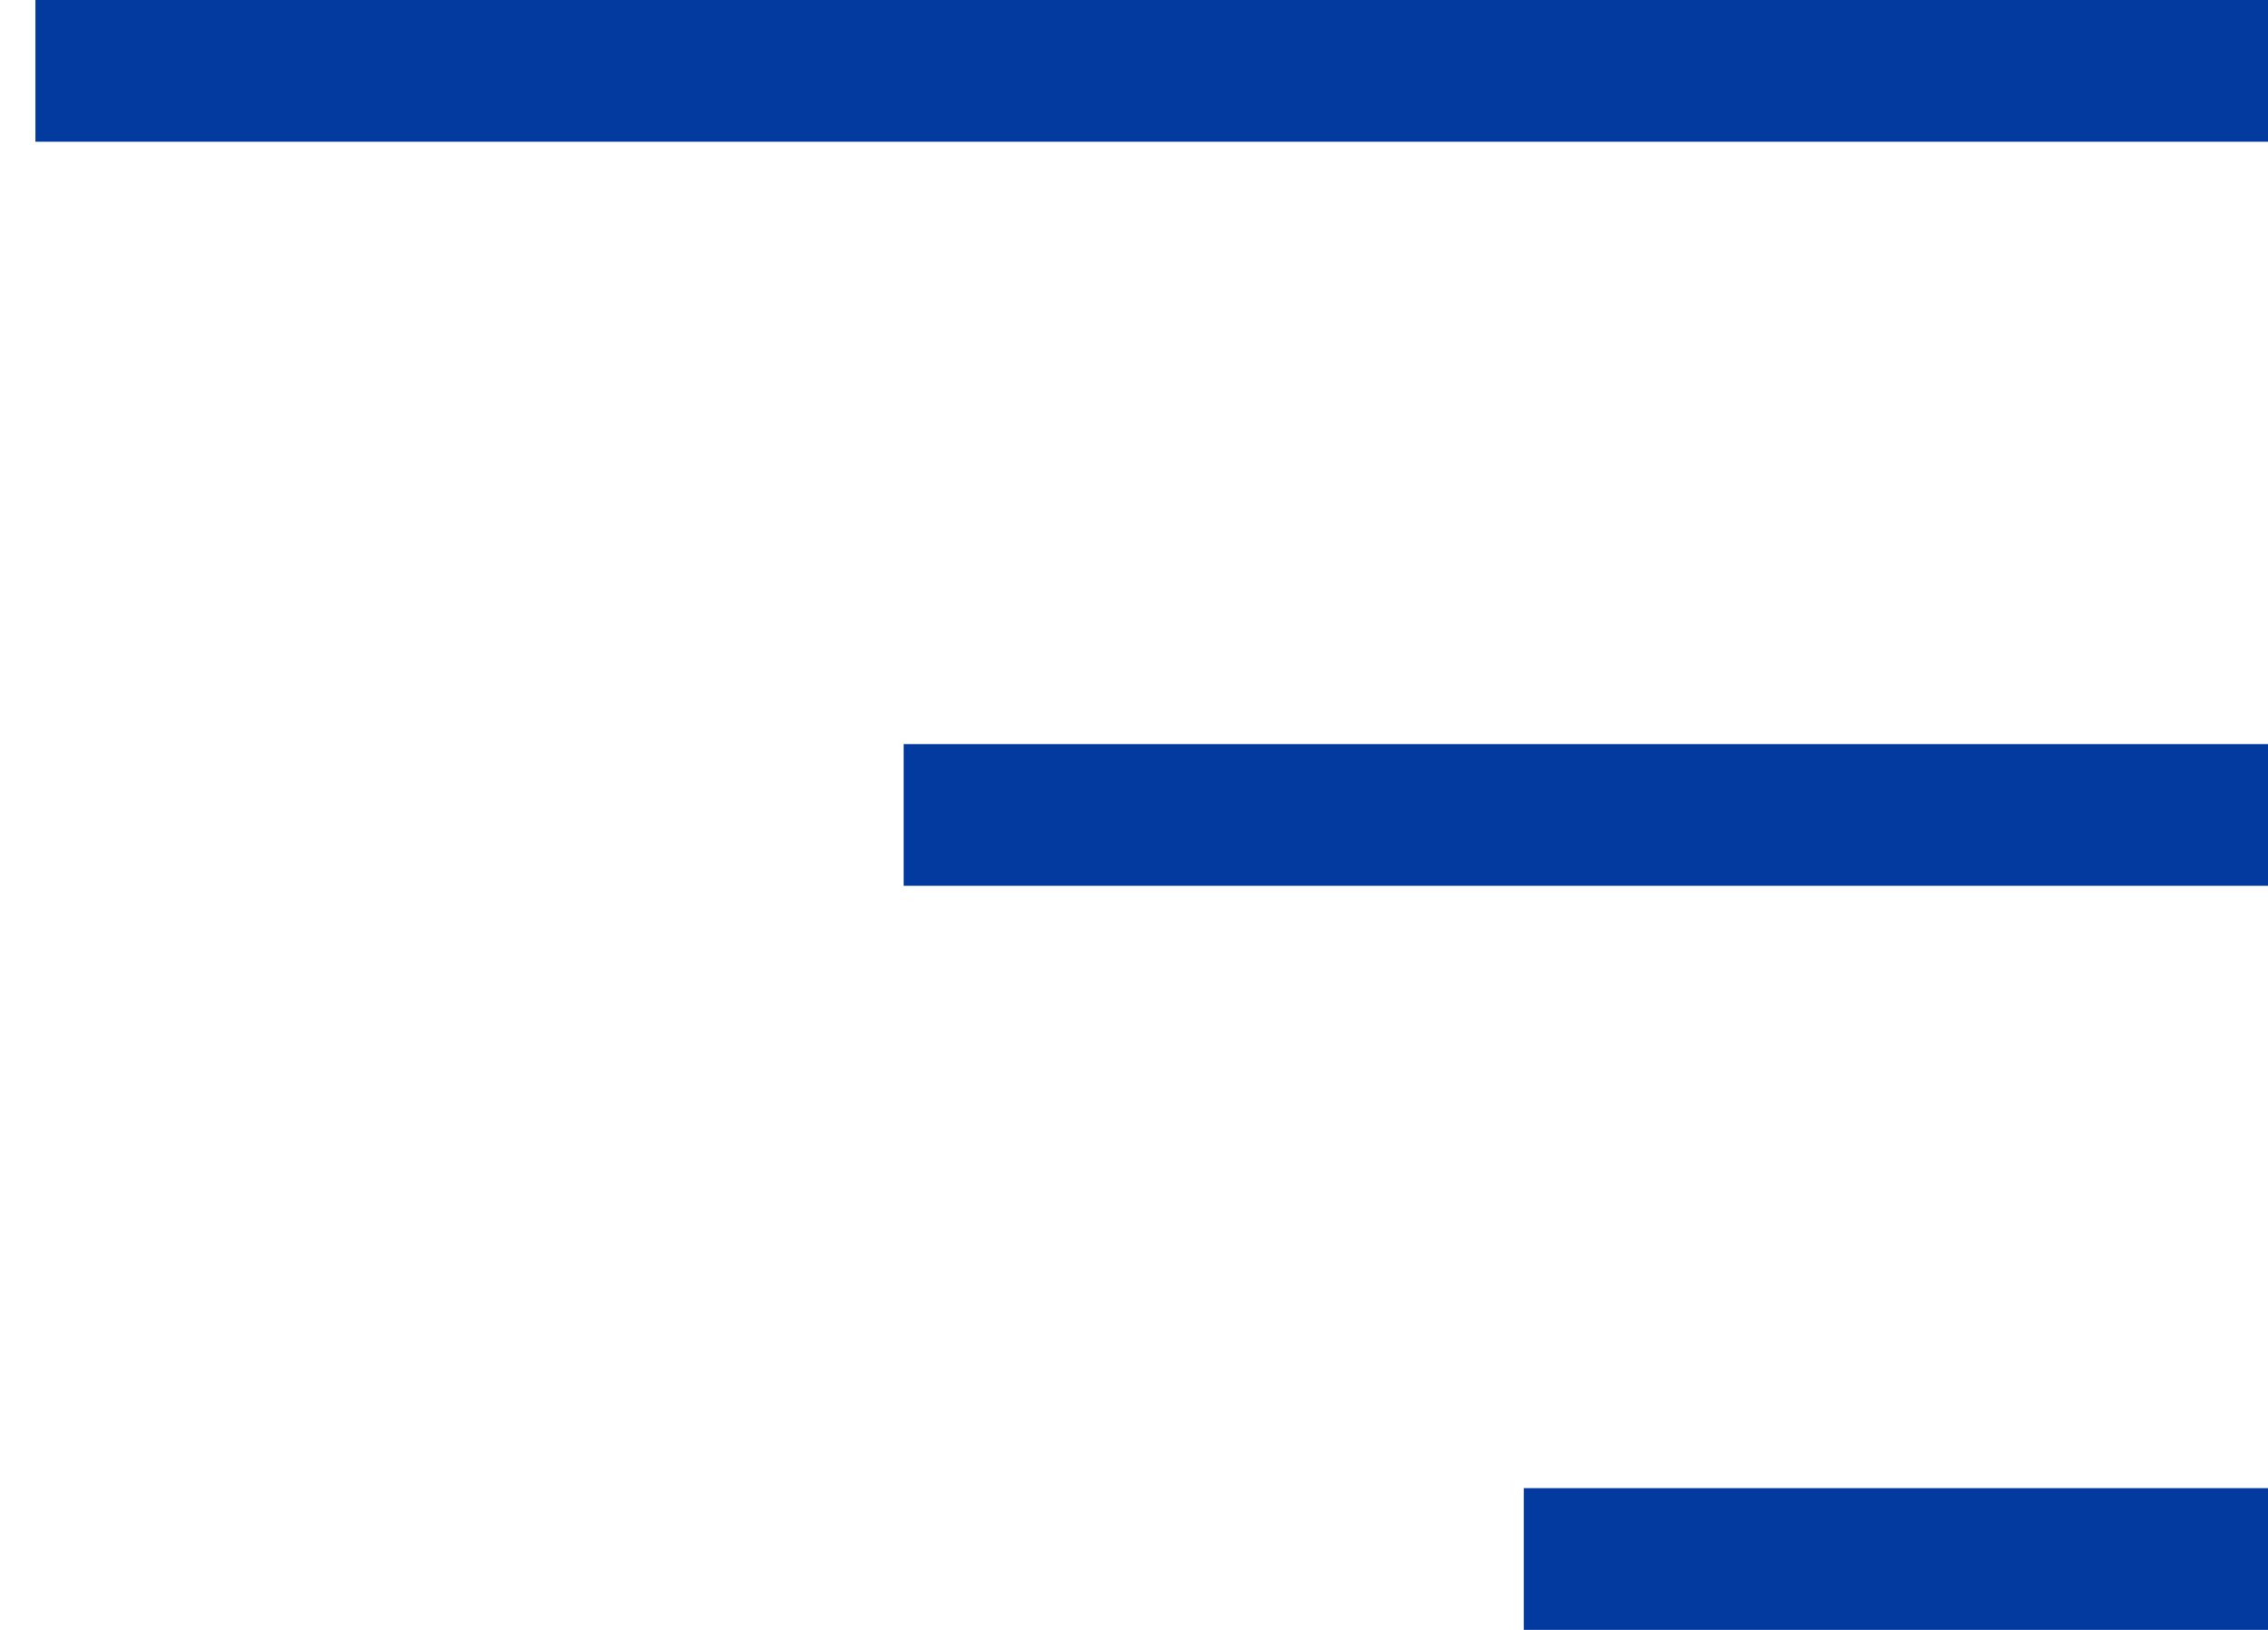 <svg width="32" height="23" viewBox="0 0 32 23" fill="none" xmlns="http://www.w3.org/2000/svg">
<line x1="0.5" y1="1" x2="32" y2="1" stroke="#033A9F" stroke-width="2"/>
<line x1="12.75" y1="11.5" x2="32" y2="11.5" stroke="#033A9F" stroke-width="2"/>
<line x1="21.5" y1="22" x2="32" y2="22" stroke="#033A9F" stroke-width="2"/>
</svg>
